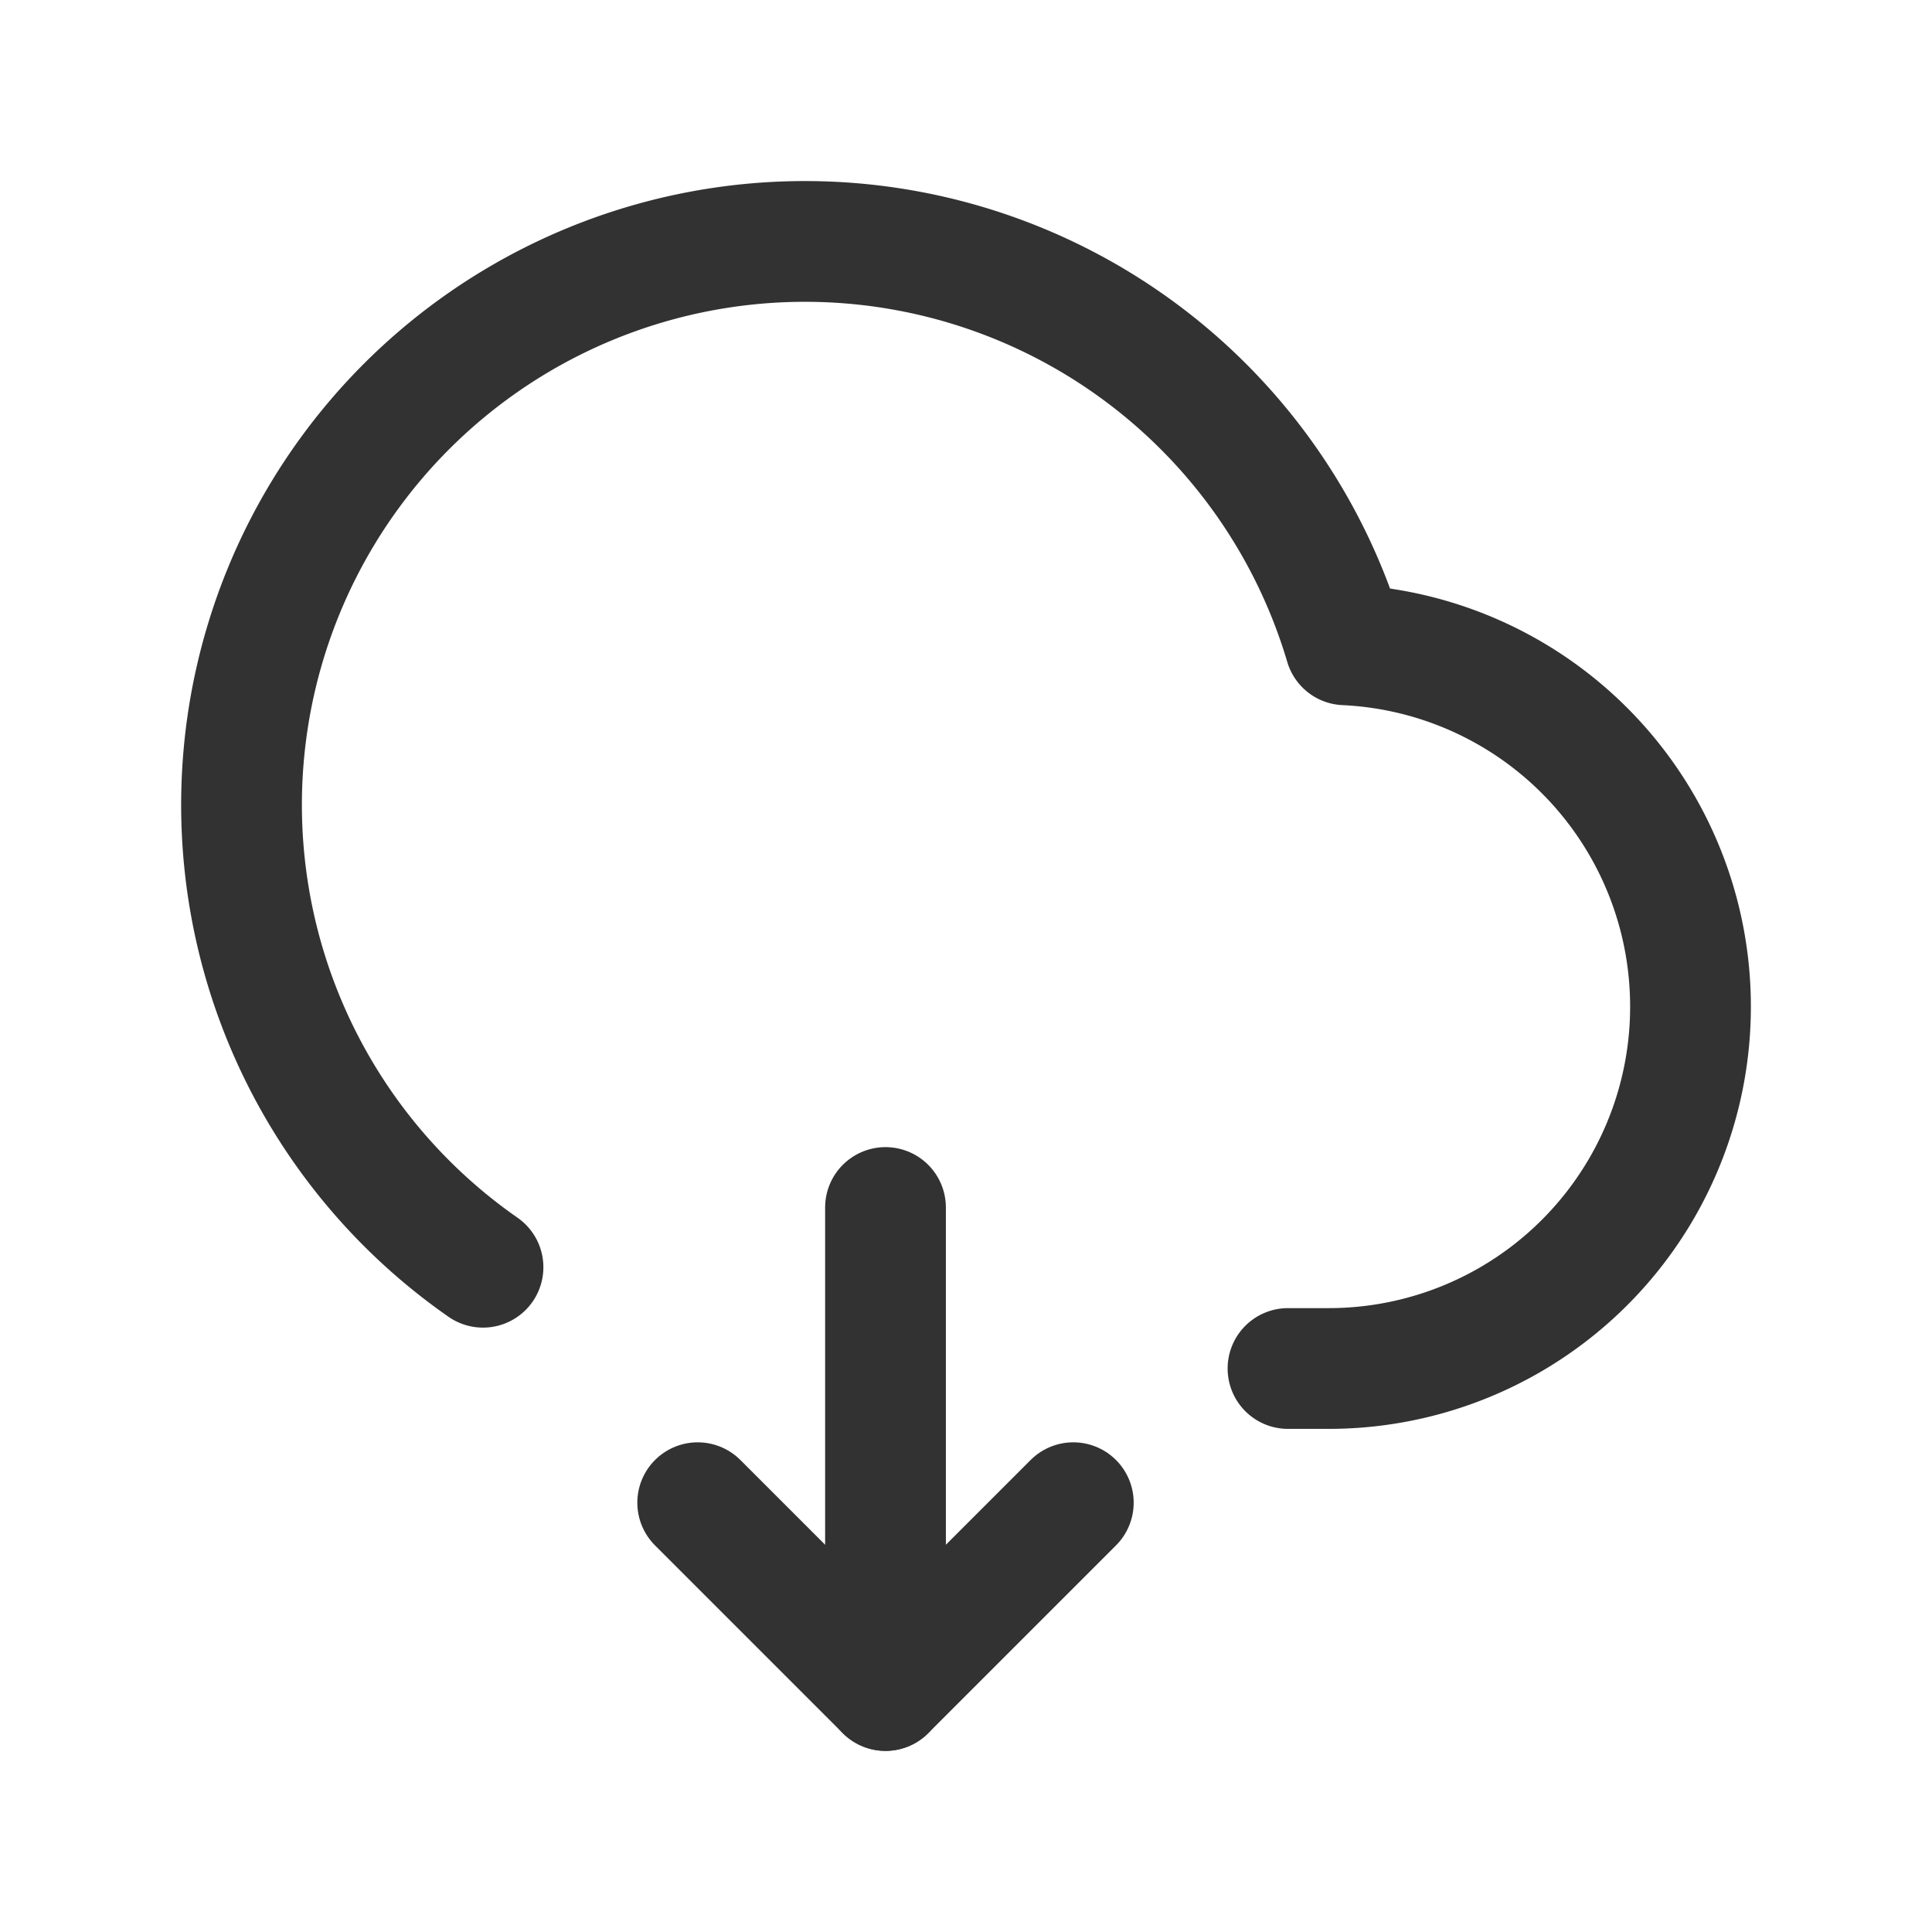 <svg id="Layer_3" data-name="Layer 3" xmlns="http://www.w3.org/2000/svg" viewBox="0 0 24 24"><line x1="11" y1="15" x2="11" y2="21" fill="none" stroke="#323232" stroke-linecap="round" stroke-linejoin="round" stroke-width="1.5"/><polyline points="13.333 18.667 11 21 8.667 18.667" fill="none" stroke="#323232" stroke-linecap="round" stroke-linejoin="round" stroke-width="1.5"/><path d="M6,15.742A6.999,6.999,0,1,1,16.71,8.01,4.498,4.498,0,0,1,21,12.5,4.494,4.494,0,0,1,16.5,17H16" fill="none" stroke="#323232" stroke-linecap="round" stroke-linejoin="round" stroke-width="1.5"/><path d="M0,0H24V24H0Z" fill="none"/></svg>